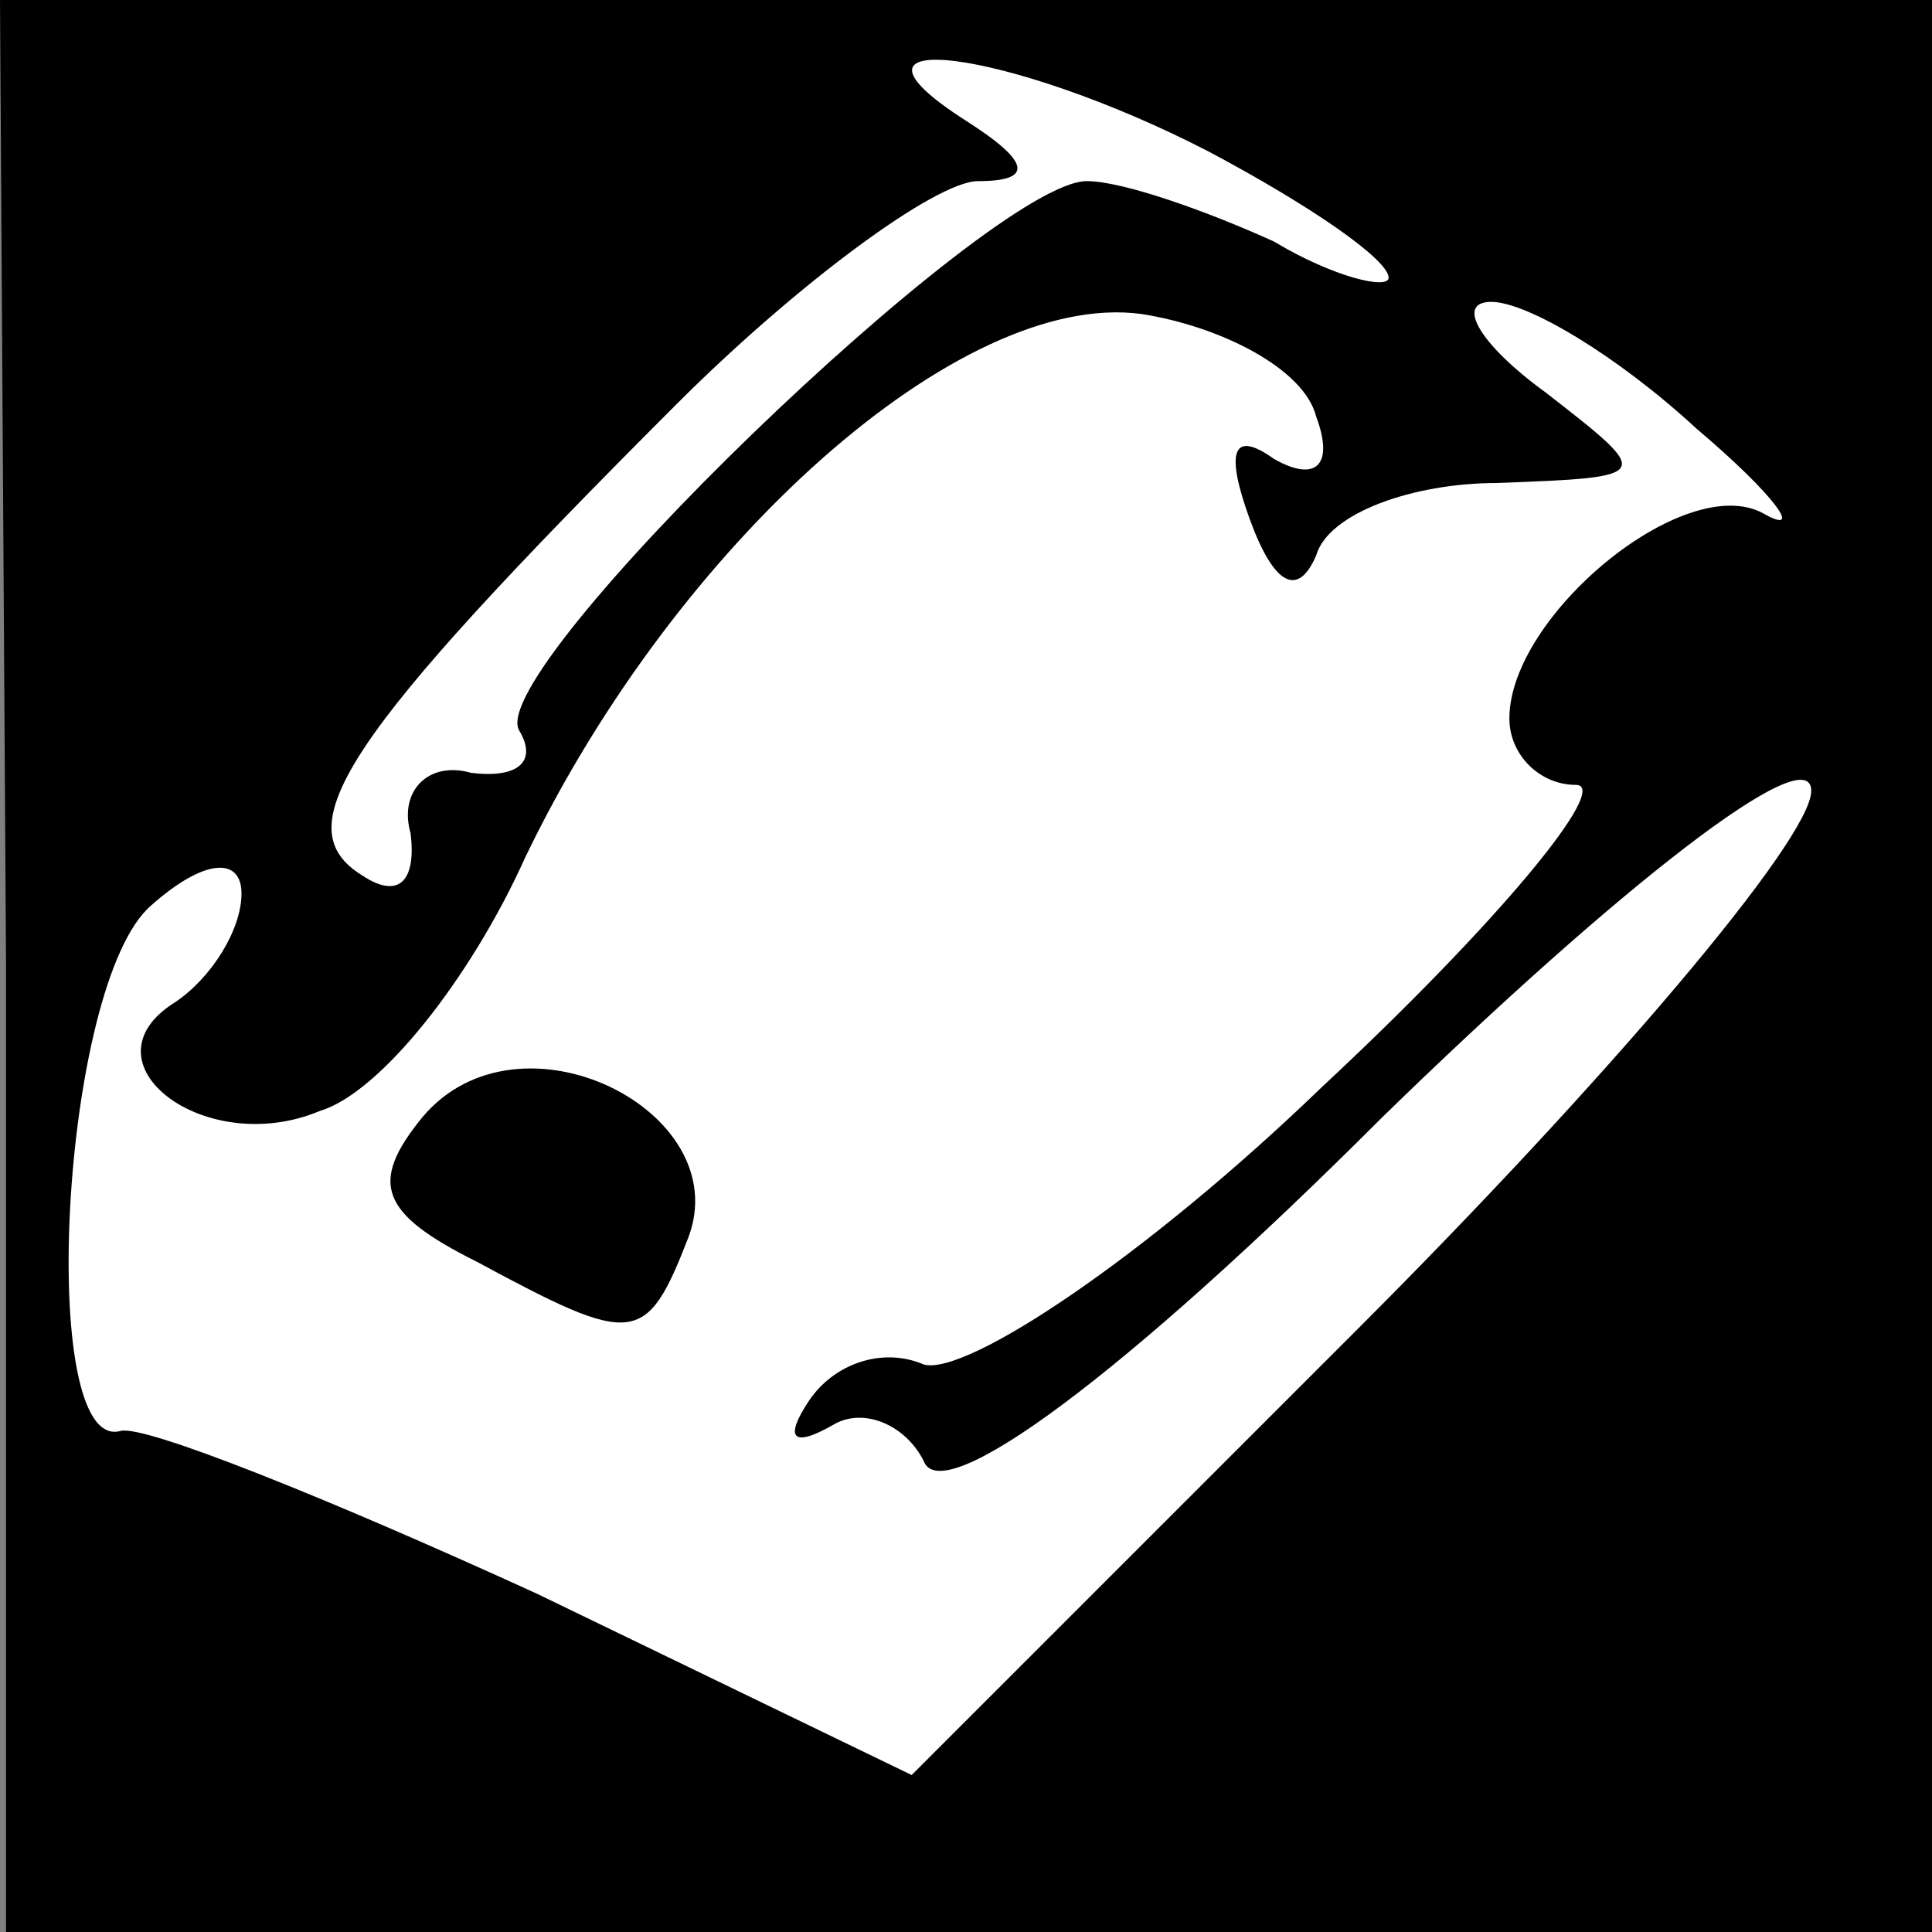 <?xml version="1.0" standalone="no"?>
<!DOCTYPE svg PUBLIC "-//W3C//DTD SVG 20010904//EN"
 "http://www.w3.org/TR/2001/REC-SVG-20010904/DTD/svg10.dtd">
<svg version="1.0" xmlns="http://www.w3.org/2000/svg"
 width="32pt" height="32pt" viewBox="0 0 32 32"
 preserveAspectRatio="xMidYMid meet">
<rect x="0" y="0" width="32" height="32" fill="#808080" stroke="none"/>
<g transform="translate(0,32) scale(0.1,-0.1)"
fill="#000000" stroke="none">
<path fill="#000000" stroke="none" d="M1 160 l0 -160 160 0 159 0 0 160 0
160 -160 0 -160 0 1 -160z"/>
<path fill="#ffffff" stroke="none" d="M200 295 c17 -9 30 -18 30 -21 0 -2 -9
0 -19 6 -11 5 -25 10 -31 10 -16 0 -100 -81 -94 -91 3 -5 0 -8 -8 -7 -7 2 -12
-3 -10 -10 1 -8 -2 -11 -8 -7 -13 8 -3 23 52 78 20 20 43 37 50 37 9 0 9 3 -2
10 -25 16 7 12 40 -5z"/>
<path fill="#ffffff" stroke="none" d="M218 251 c3 -8 0 -11 -7 -7 -7 5 -8 1
-4 -10 4 -11 8 -13 11 -6 2 7 16 12 30 12 26 1 26 1 8 15 -11 8 -15 15 -9 15
6 0 21 -9 34 -21 13 -11 18 -18 11 -14 -13 7 -42 -17 -42 -34 0 -6 5 -11 11
-11 6 0 -13 -23 -42 -50 -29 -28 -59 -48 -66 -46 -7 3 -15 0 -19 -6 -4 -6 -3
-8 4 -4 5 3 12 0 15 -6 3 -8 33 14 76 57 39 38 71 63 71 54 0 -8 -34 -48 -75
-89 l-74 -74 -62 30 c-35 16 -65 28 -69 27 -14 -4 -10 74 5 87 9 8 15 8 15 2
0 -6 -5 -14 -11 -18 -16 -10 5 -26 24 -18 10 3 25 22 34 42 25 52 72 94 102
90 13 -2 27 -9 29 -17z"/>
<path fill="#000000" stroke="none" d="M70 135 c-9 -11 -7 -16 9 -24 26 -14
28 -14 35 4 8 21 -28 39 -44 20z"/>
</g>
</svg>
